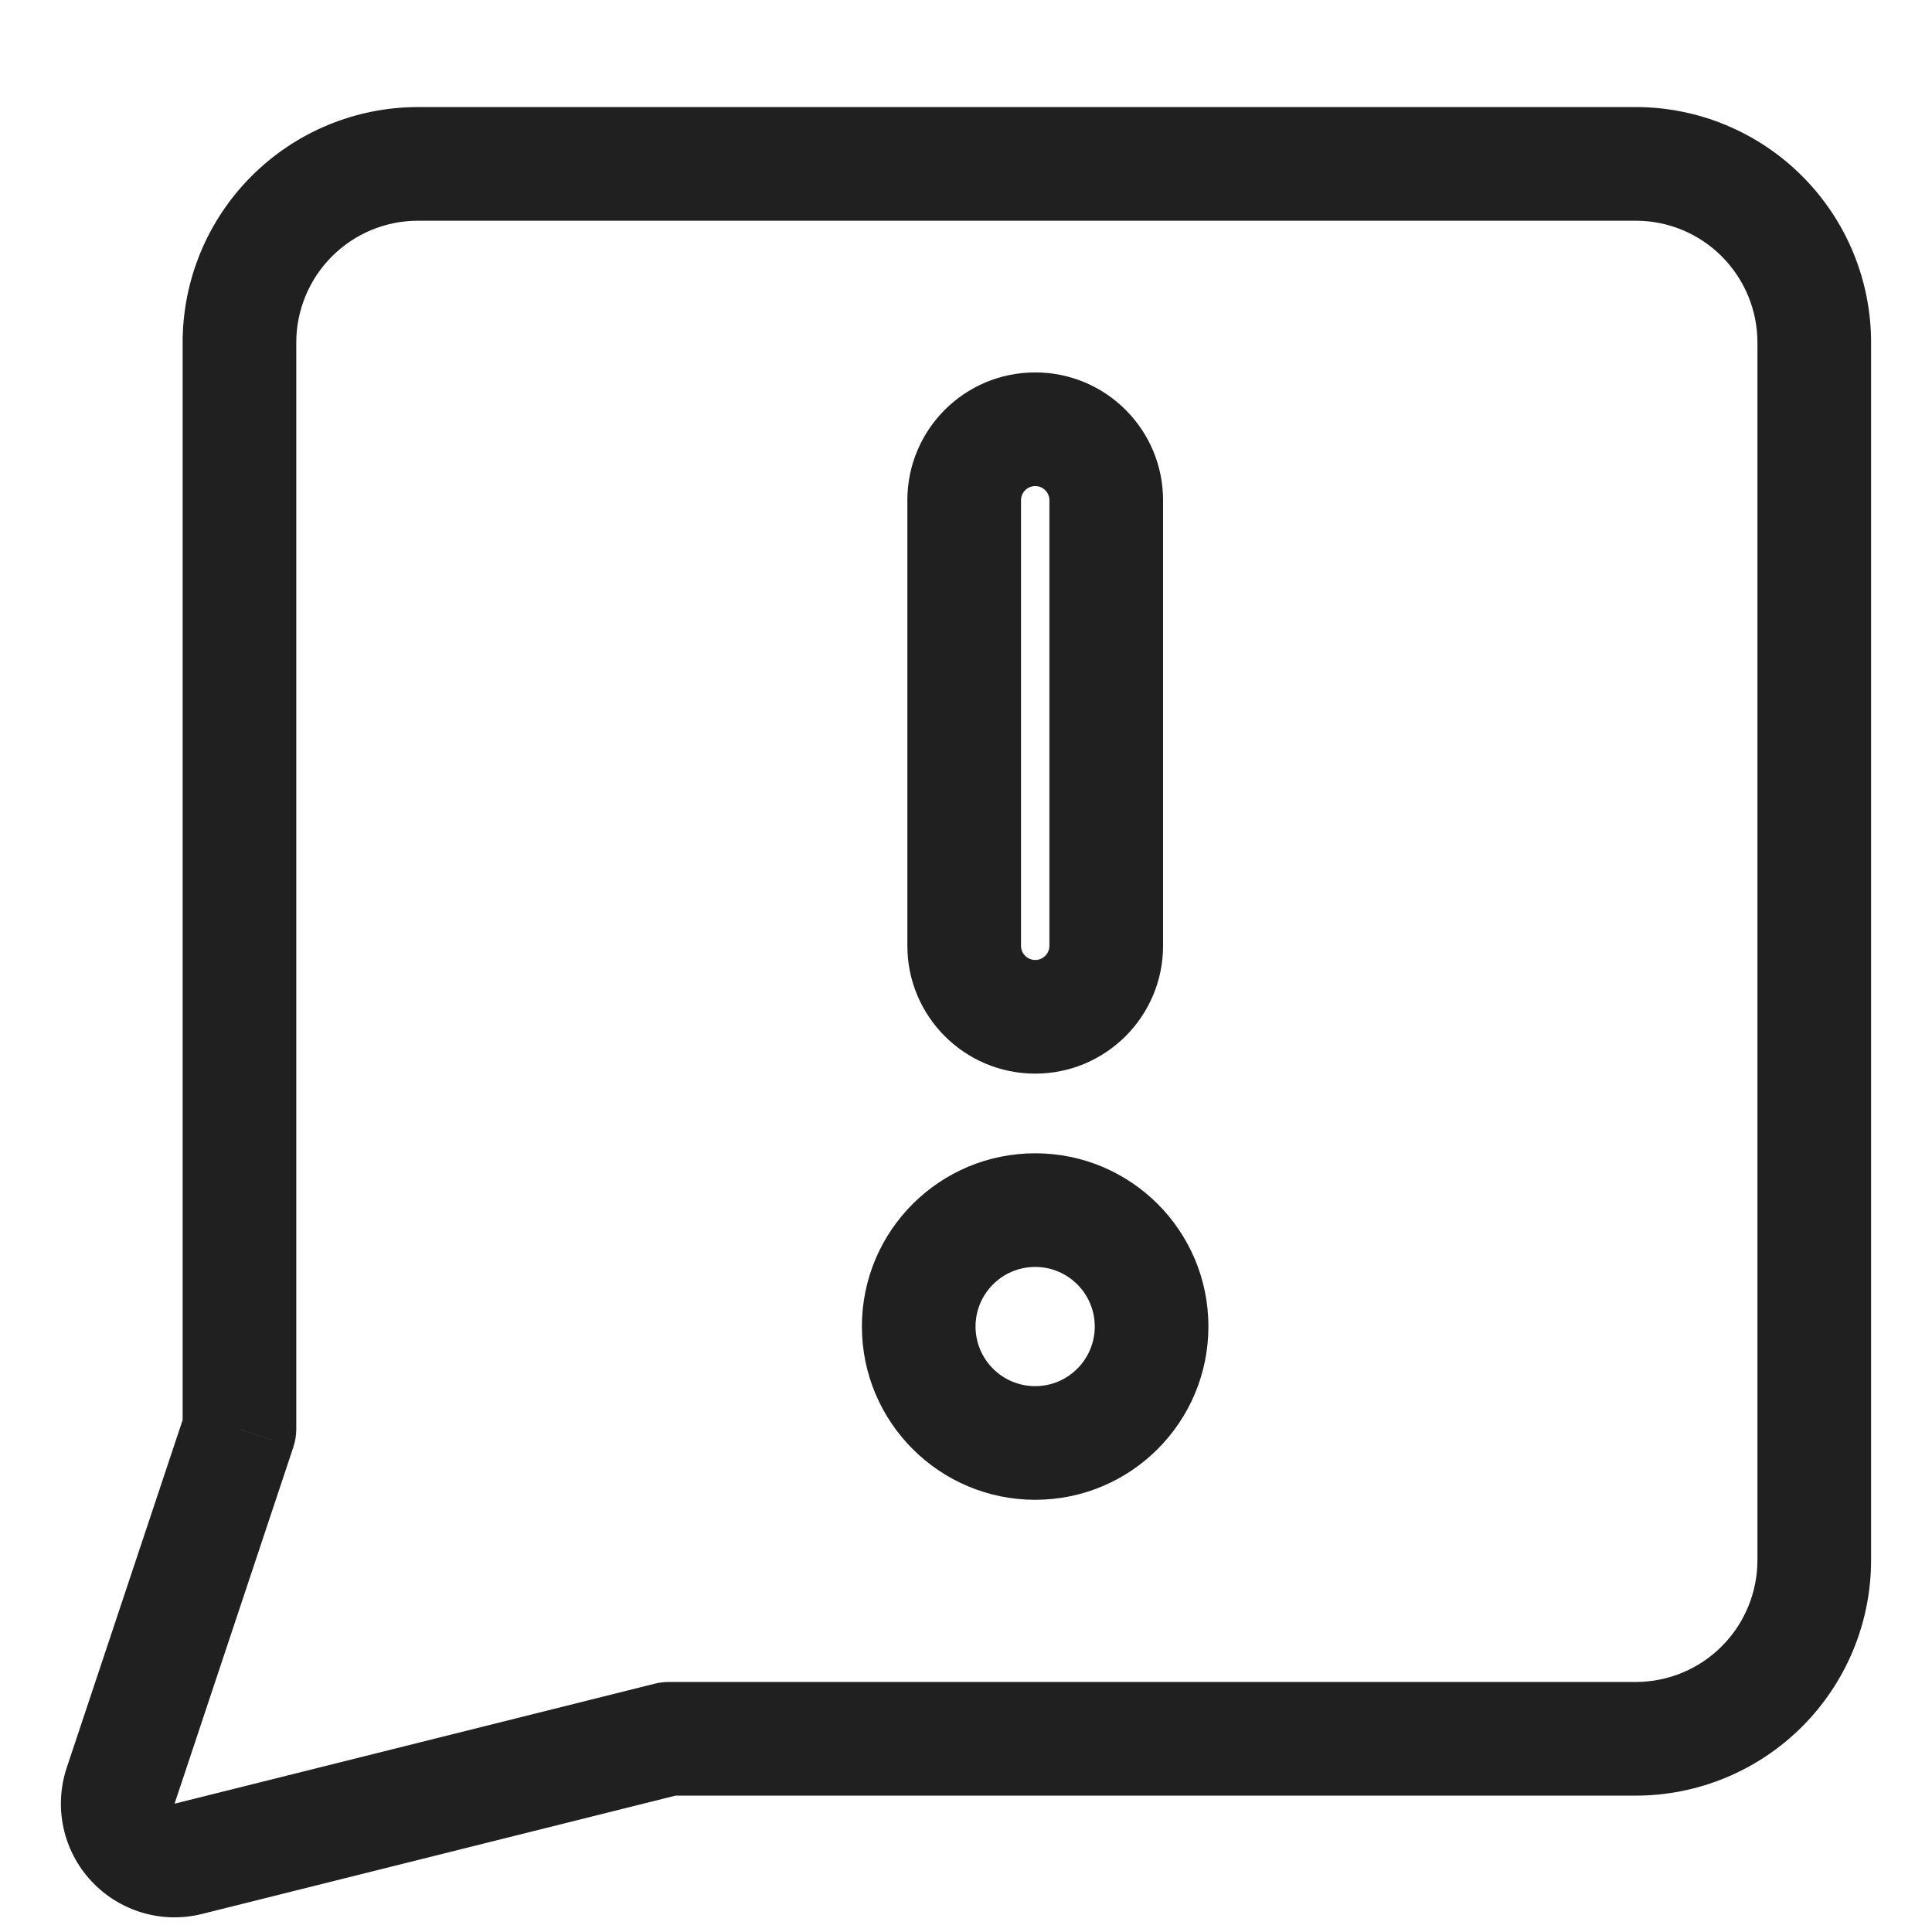 <svg width="17" height="17" viewBox="0 0 17 17" fill="none" xmlns="http://www.w3.org/2000/svg">
<path d="M2.567 1.903L2.921 2.256V2.256L2.567 1.903ZM15.504 1.903L15.857 1.549V1.549L15.504 1.903ZM5.883 15.3V14.8C5.842 14.8 5.801 14.805 5.762 14.815L5.883 15.3ZM1.657 16.356L1.536 15.871H1.536L1.657 16.356ZM1.169 16.211L0.802 16.55L0.802 16.55L1.169 16.211ZM1.061 15.713L1.536 15.871L1.536 15.871L1.061 15.713ZM2.107 12.575L2.581 12.734C2.598 12.683 2.607 12.629 2.607 12.575H2.107ZM9.109 8.947V9.447V8.947ZM3.679 0.942C3.129 0.942 2.602 1.161 2.214 1.549L2.921 2.256C3.122 2.055 3.394 1.942 3.679 1.942V0.942ZM14.393 0.942H3.679V1.942H14.393V0.942ZM15.857 1.549C15.469 1.161 14.942 0.942 14.393 0.942V1.942C14.677 1.942 14.95 2.055 15.15 2.256L15.857 1.549ZM16.464 3.014C16.464 2.464 16.246 1.938 15.857 1.549L15.15 2.256C15.351 2.457 15.464 2.73 15.464 3.014H16.464ZM16.464 13.728V3.014H15.464V13.728H16.464ZM15.857 15.193C16.246 14.804 16.464 14.277 16.464 13.728H15.464C15.464 14.012 15.351 14.285 15.15 14.486L15.857 15.193ZM14.393 15.8C14.942 15.8 15.469 15.581 15.857 15.193L15.15 14.486C14.95 14.687 14.677 14.8 14.393 14.8V15.8ZM5.883 15.8H14.393V14.8H5.883V15.8ZM1.778 16.841L6.004 15.785L5.762 14.815L1.536 15.871L1.778 16.841ZM0.802 16.55C1.05 16.818 1.424 16.93 1.778 16.841L1.536 15.871H1.536L0.802 16.55ZM0.587 15.555C0.472 15.901 0.554 16.283 0.802 16.55L1.536 15.871H1.536L0.587 15.555ZM1.633 12.417L0.587 15.555L1.536 15.871L2.581 12.734L1.633 12.417ZM1.607 3.014V12.575H2.607V3.014H1.607ZM2.214 1.549C1.825 1.938 1.607 2.464 1.607 3.014H2.607C2.607 2.73 2.72 2.457 2.921 2.256L2.214 1.549ZM9.109 4.277C9.178 4.277 9.234 4.333 9.234 4.402H10.234C10.234 3.78 9.73 3.277 9.109 3.277V4.277ZM8.984 4.402C8.984 4.333 9.04 4.277 9.109 4.277V3.277C8.487 3.277 7.984 3.78 7.984 4.402H8.984ZM8.984 8.322V4.402H7.984V8.322H8.984ZM9.109 8.447C9.04 8.447 8.984 8.391 8.984 8.322H7.984C7.984 8.943 8.487 9.447 9.109 9.447V8.447ZM9.234 8.322C9.234 8.391 9.178 8.447 9.109 8.447L9.109 9.447C9.73 9.447 10.234 8.943 10.234 8.322H9.234ZM9.234 4.402V8.322H10.234V4.402H9.234ZM9.109 10.148C8.267 10.148 7.584 10.83 7.584 11.672H8.584C8.584 11.383 8.819 11.148 9.109 11.148V10.148ZM10.633 11.672C10.633 10.83 9.951 10.148 9.109 10.148V11.148C9.398 11.148 9.633 11.383 9.633 11.672H10.633ZM9.109 13.197C9.951 13.197 10.633 12.514 10.633 11.672H9.633C9.633 11.962 9.398 12.197 9.109 12.197V13.197ZM7.584 11.672C7.584 12.514 8.267 13.197 9.109 13.197V12.197C8.819 12.197 8.584 11.962 8.584 11.672H7.584Z" fill="#202020"/>
</svg>
